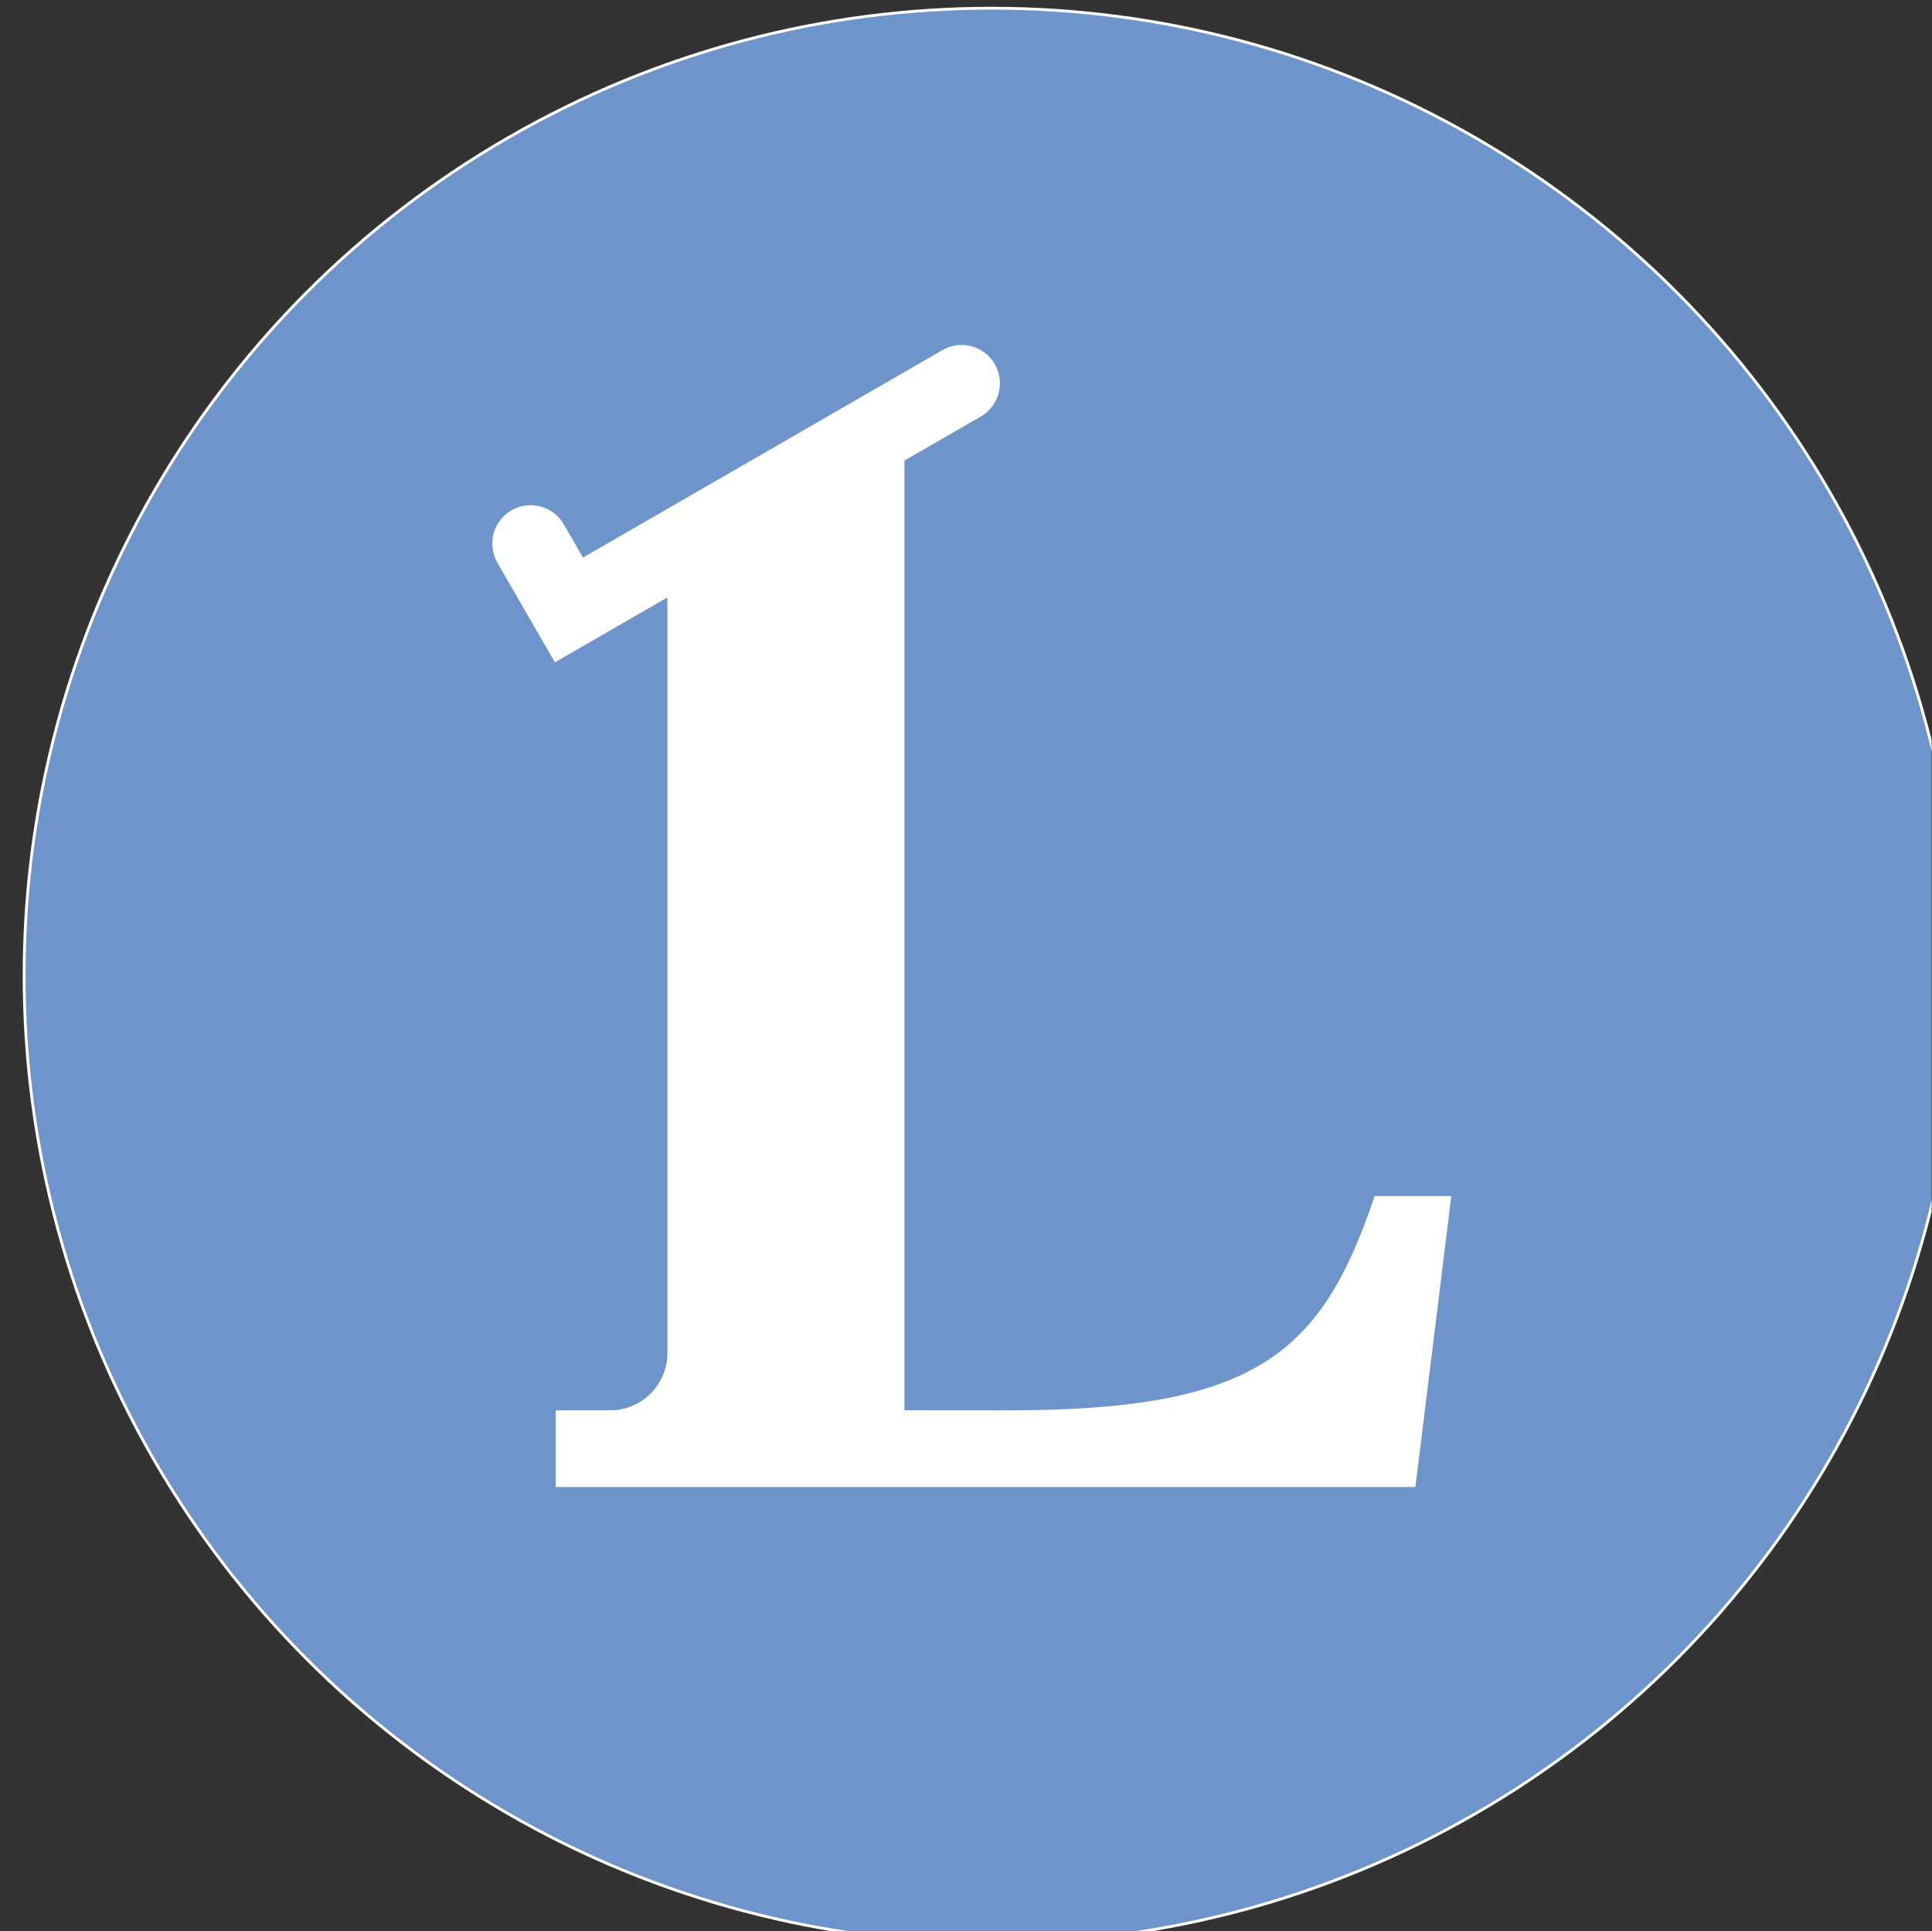 <?xml version="1.0" encoding="UTF-8" standalone="no"?>
<!DOCTYPE svg PUBLIC "-//W3C//DTD SVG 1.1//EN" "http://www.w3.org/Graphics/SVG/1.1/DTD/svg11.dtd">
<svg width="100%" height="100%" viewBox="0 0 3073 3072" version="1.1" xmlns="http://www.w3.org/2000/svg" xmlns:xlink="http://www.w3.org/1999/xlink" xml:space="preserve" xmlns:serif="http://www.serif.com/" style="fill-rule:evenodd;clip-rule:evenodd;stroke-linecap:square;stroke-miterlimit:1.5;">
    <rect x="0" y="0" width="3073" height="3072" fill="#333333" stroke="none"/>
    <g transform="matrix(1,0,0,1,-18984,-6518)">
        <g id="Tavola-da-disegno3" serif:id="Tavola da disegno3" transform="matrix(6,0,0,6,11334.4,6518)">
            <rect x="1275" y="0" width="512" height="512" style="fill:none;"/>
            <clipPath id="_clip1">
                <rect x="1275" y="0" width="512" height="512"/>
            </clipPath>
            <g clip-path="url(#_clip1)">
                <g transform="matrix(0.167,0,0,0.167,-1889.07,-1086.33)">
                    <circle cx="20520.4" cy="8054" r="1536" style="fill:rgb(110,149,203);"/>
                    <clipPath id="_clip2">
                        <circle cx="20520.4" cy="8054" r="1536"/>
                    </clipPath>
                    <g clip-path="url(#_clip2)">
                        <g transform="matrix(1.14,0,0,1.14,2291.74,-1223.13)">
                            <path d="M15538.5,7610.99L15381.8,7701.42C15381.8,7701.42 15333.4,7617.47 15301.7,7562.68C15294.7,7550.41 15292.7,7535.84 15296.4,7522.16C15300.1,7508.48 15309,7496.82 15321.3,7489.73C15321.3,7489.73 15321.3,7489.73 15321.3,7489.73C15346.8,7474.99 15379.5,7483.74 15394.2,7509.28C15407.6,7532.4 15420.9,7555.53 15420.9,7555.53C15420.9,7555.53 15789.5,7342.75 15921.4,7266.61C15946.9,7251.86 15979.6,7260.61 15994.3,7286.15C15994.3,7286.15 15994.3,7286.15 15994.3,7286.16C16009,7311.7 16000.3,7344.36 15974.8,7359.1C15929.9,7385.02 15868.5,7420.46 15868.5,7420.46L15868.5,8743.06C15921.5,8743.06 15971.6,8743.07 16014.2,8743.09C16360.1,8743.21 16450.2,8662.07 16523.2,8444.67L16630,8444.67L16580,8849.9L15382.8,8849.9L15382.8,8743.09C15382.8,8743.09 15411.9,8743.08 15458.7,8743.08C15502.7,8743.07 15538.5,8707.34 15538.5,8663.26C15538.5,8405.37 15538.5,7610.99 15538.5,7610.99Z" style="fill:white;"/>
                        </g>
                    </g>
                    <circle cx="20520.4" cy="8054" r="1536" style="fill:none;stroke:white;stroke-width:4.5px;"/>
                </g>
            </g>
        </g>
    </g>
</svg>
